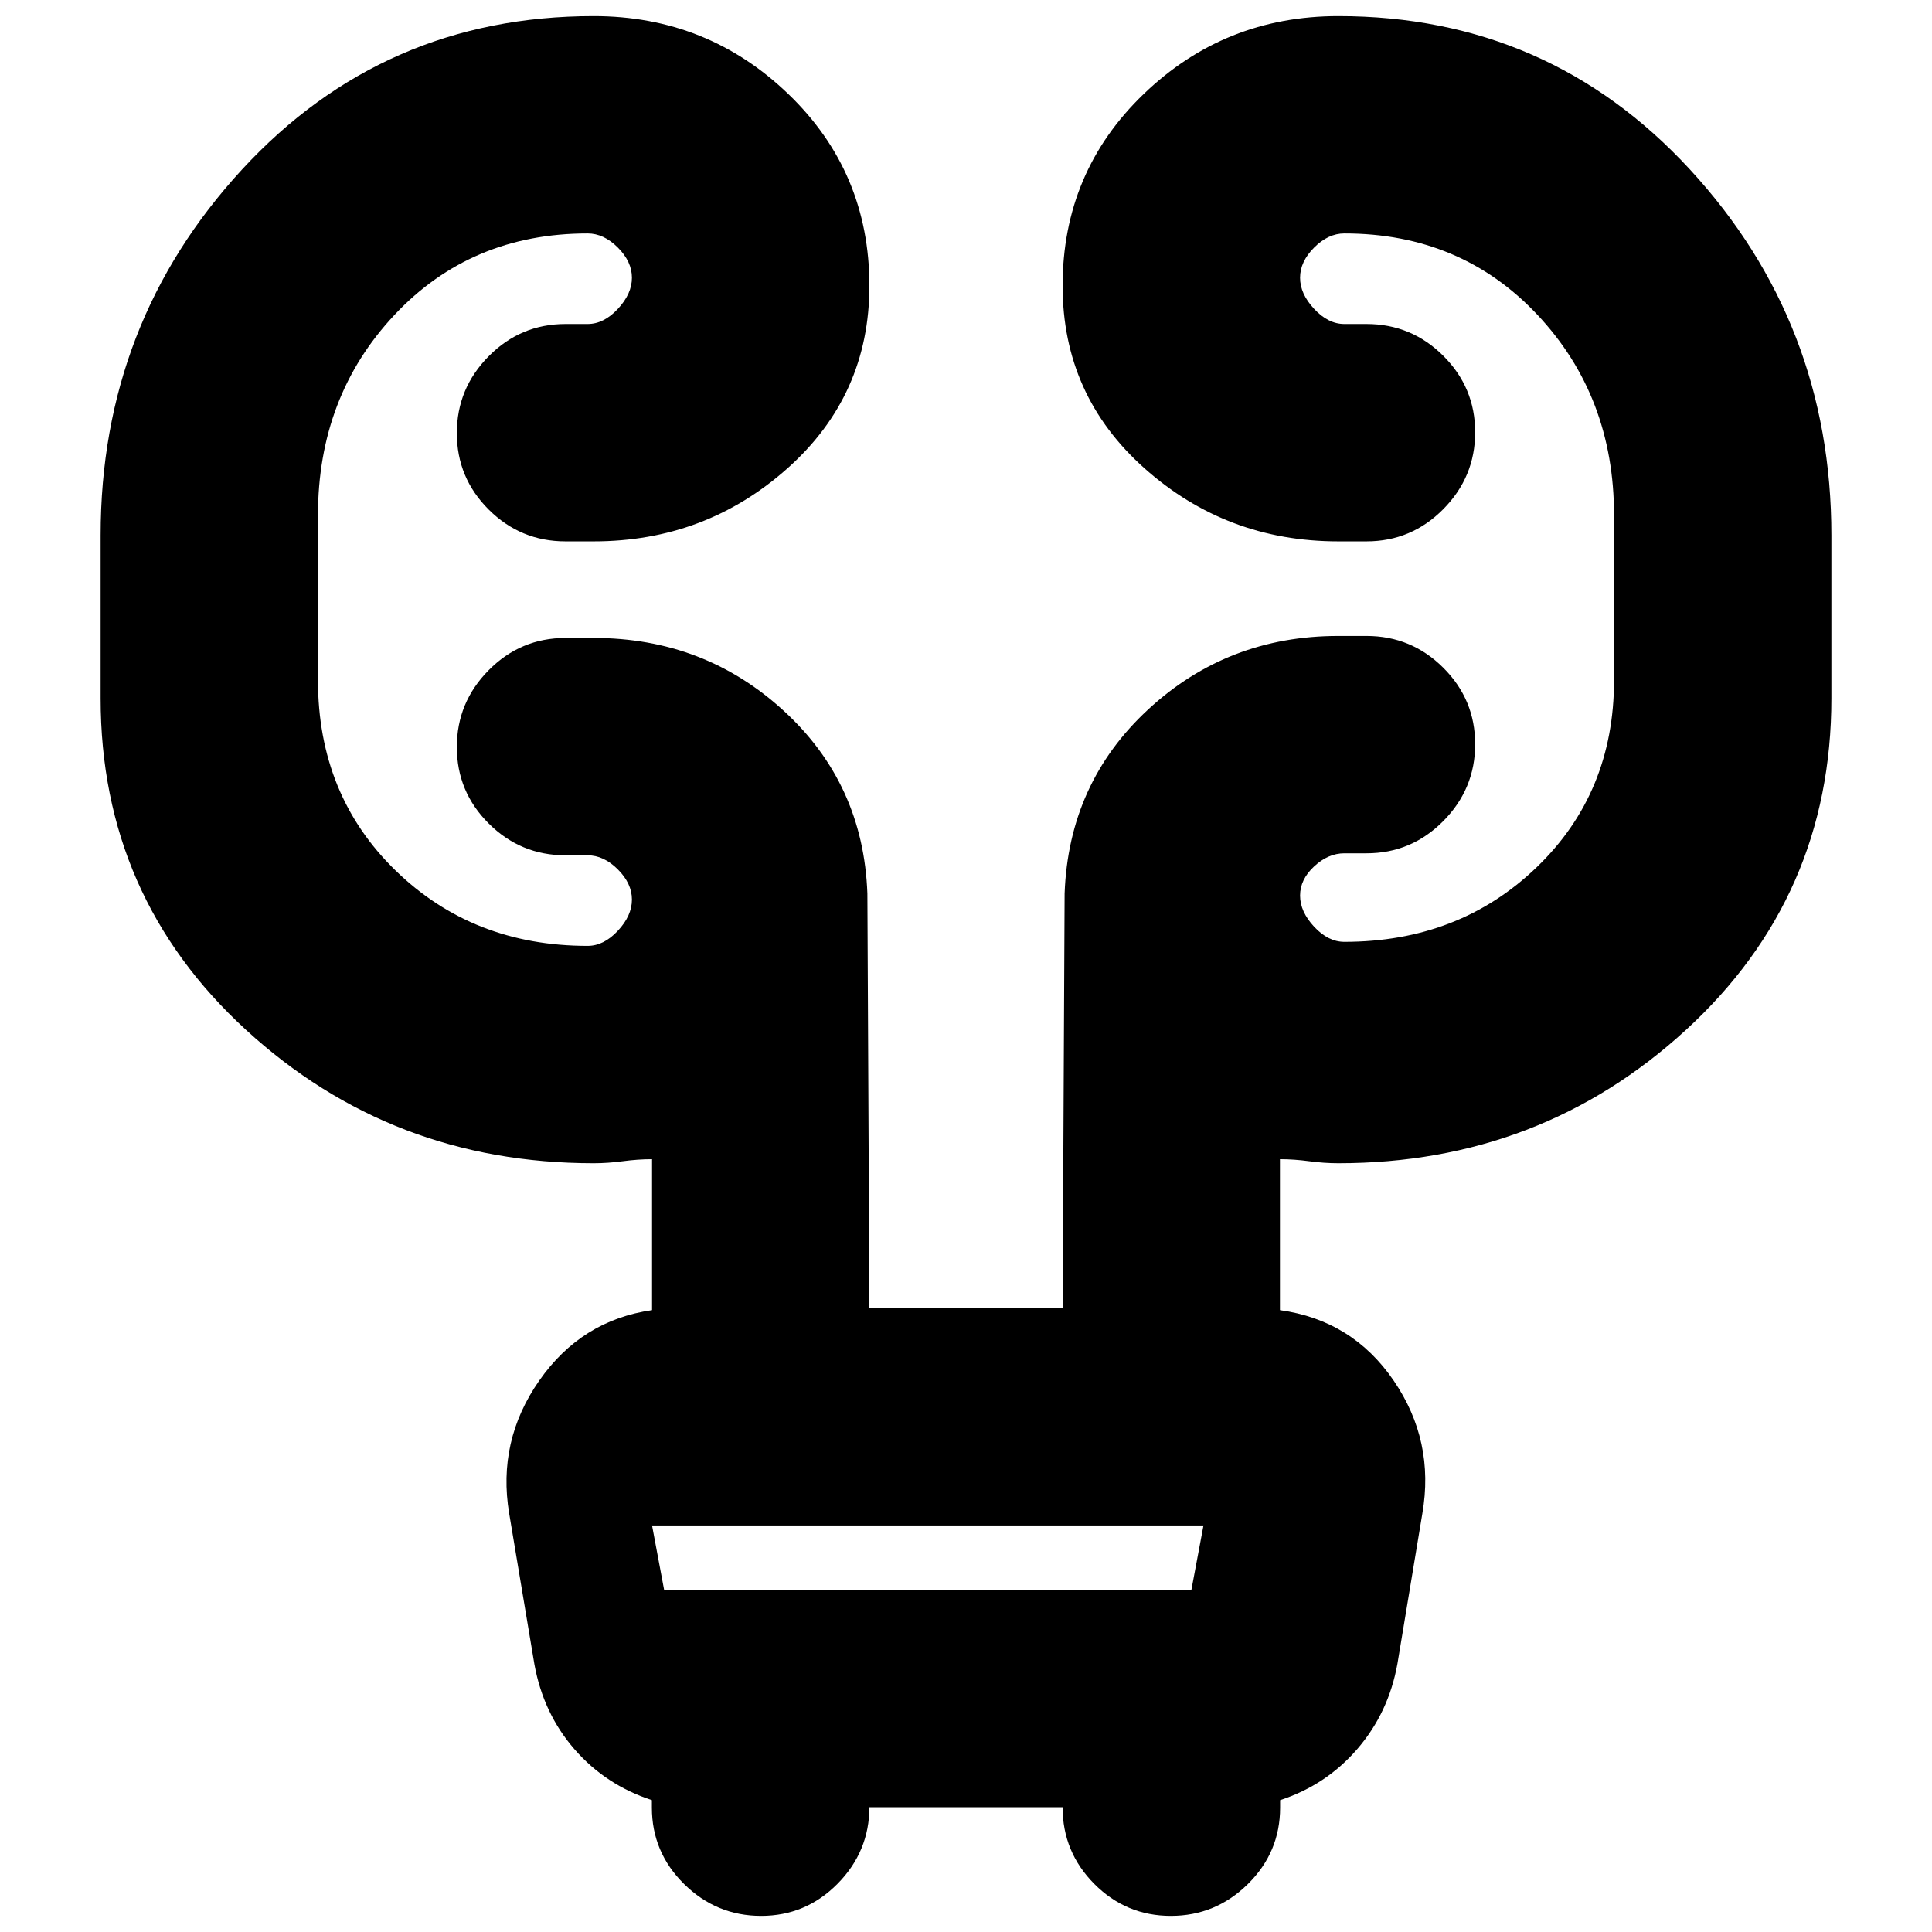 <svg xmlns="http://www.w3.org/2000/svg" height="20" viewBox="0 -960 960 960" width="20"><path d="M432-62v-.21Q432-40 416.211-24q-15.79 16-38 16Q356-8 339.958-23.797q-16.041-15.796-16.041-38.017v-3.71Q301-73 285.5-90.761q-15.5-17.763-19.944-42.181L253-208q-6-36 14.959-66T324-309v-75q-7 0-14.5 1t-14.5 1q-100.5 0-172.75-66.25T50-613v-81q0-105.5 70.25-181.75T295-952q56.5 0 96.75 38.75T432-818q0 54.5-40.75 90.75T295-691h-14q-22.3 0-38.15-15.789-15.85-15.79-15.85-38Q227-767 242.85-783T281-799h11q8 0 15-7.5t7-15.5q0-8-7-15t-15-7q-58 0-96 40.5T158-704v82q0 57 38.5 94.5T292-490q8 0 15-7.5t7-15.5q0-8-7-15t-15-7h-11q-22.3 0-38.15-15.789-15.85-15.79-15.85-38Q227-611 242.85-627T281-643h14q55 0 94.5 36.25T431-516l1 206h96l1-206q2-54.917 41.5-91.458Q610-644 665-644h14q22.3 0 38.15 15.789 15.85 15.79 15.85 38Q733-568 717.15-552T679-536h-11q-8 0-15 6.5t-7 14.5q0 8 7 15.5t15 7.5q57 0 95.5-37t38.5-93v-82q0-59-38-99.5T668-844q-8 0-15 7t-7 15q0 8 7 15.5t15 7.5h11q22.3 0 38.15 15.789 15.85 15.79 15.85 38Q733-723 717.15-707T679-691h-14q-55.5 0-96.25-36.25T528-818q0-56.5 40.25-95.25T665-952q104.5 0 174.75 76.25T910-694v81q0 98.5-72.25 164.75T665-382q-7 0-14.5-1t-14.5-1v75q36 5 56.5 35t14.25 66.119l-12.375 74.608Q690-109 674.5-91 659-73 636.083-65.523v3.71q0 22.22-16.041 38.017Q604-8 581.789-8q-22.21 0-38-15.85Q528-39.7 528-62h-96ZM324-202l6 32h262l6-32H324Zm0 0 6 32-6-32Z"/></svg>